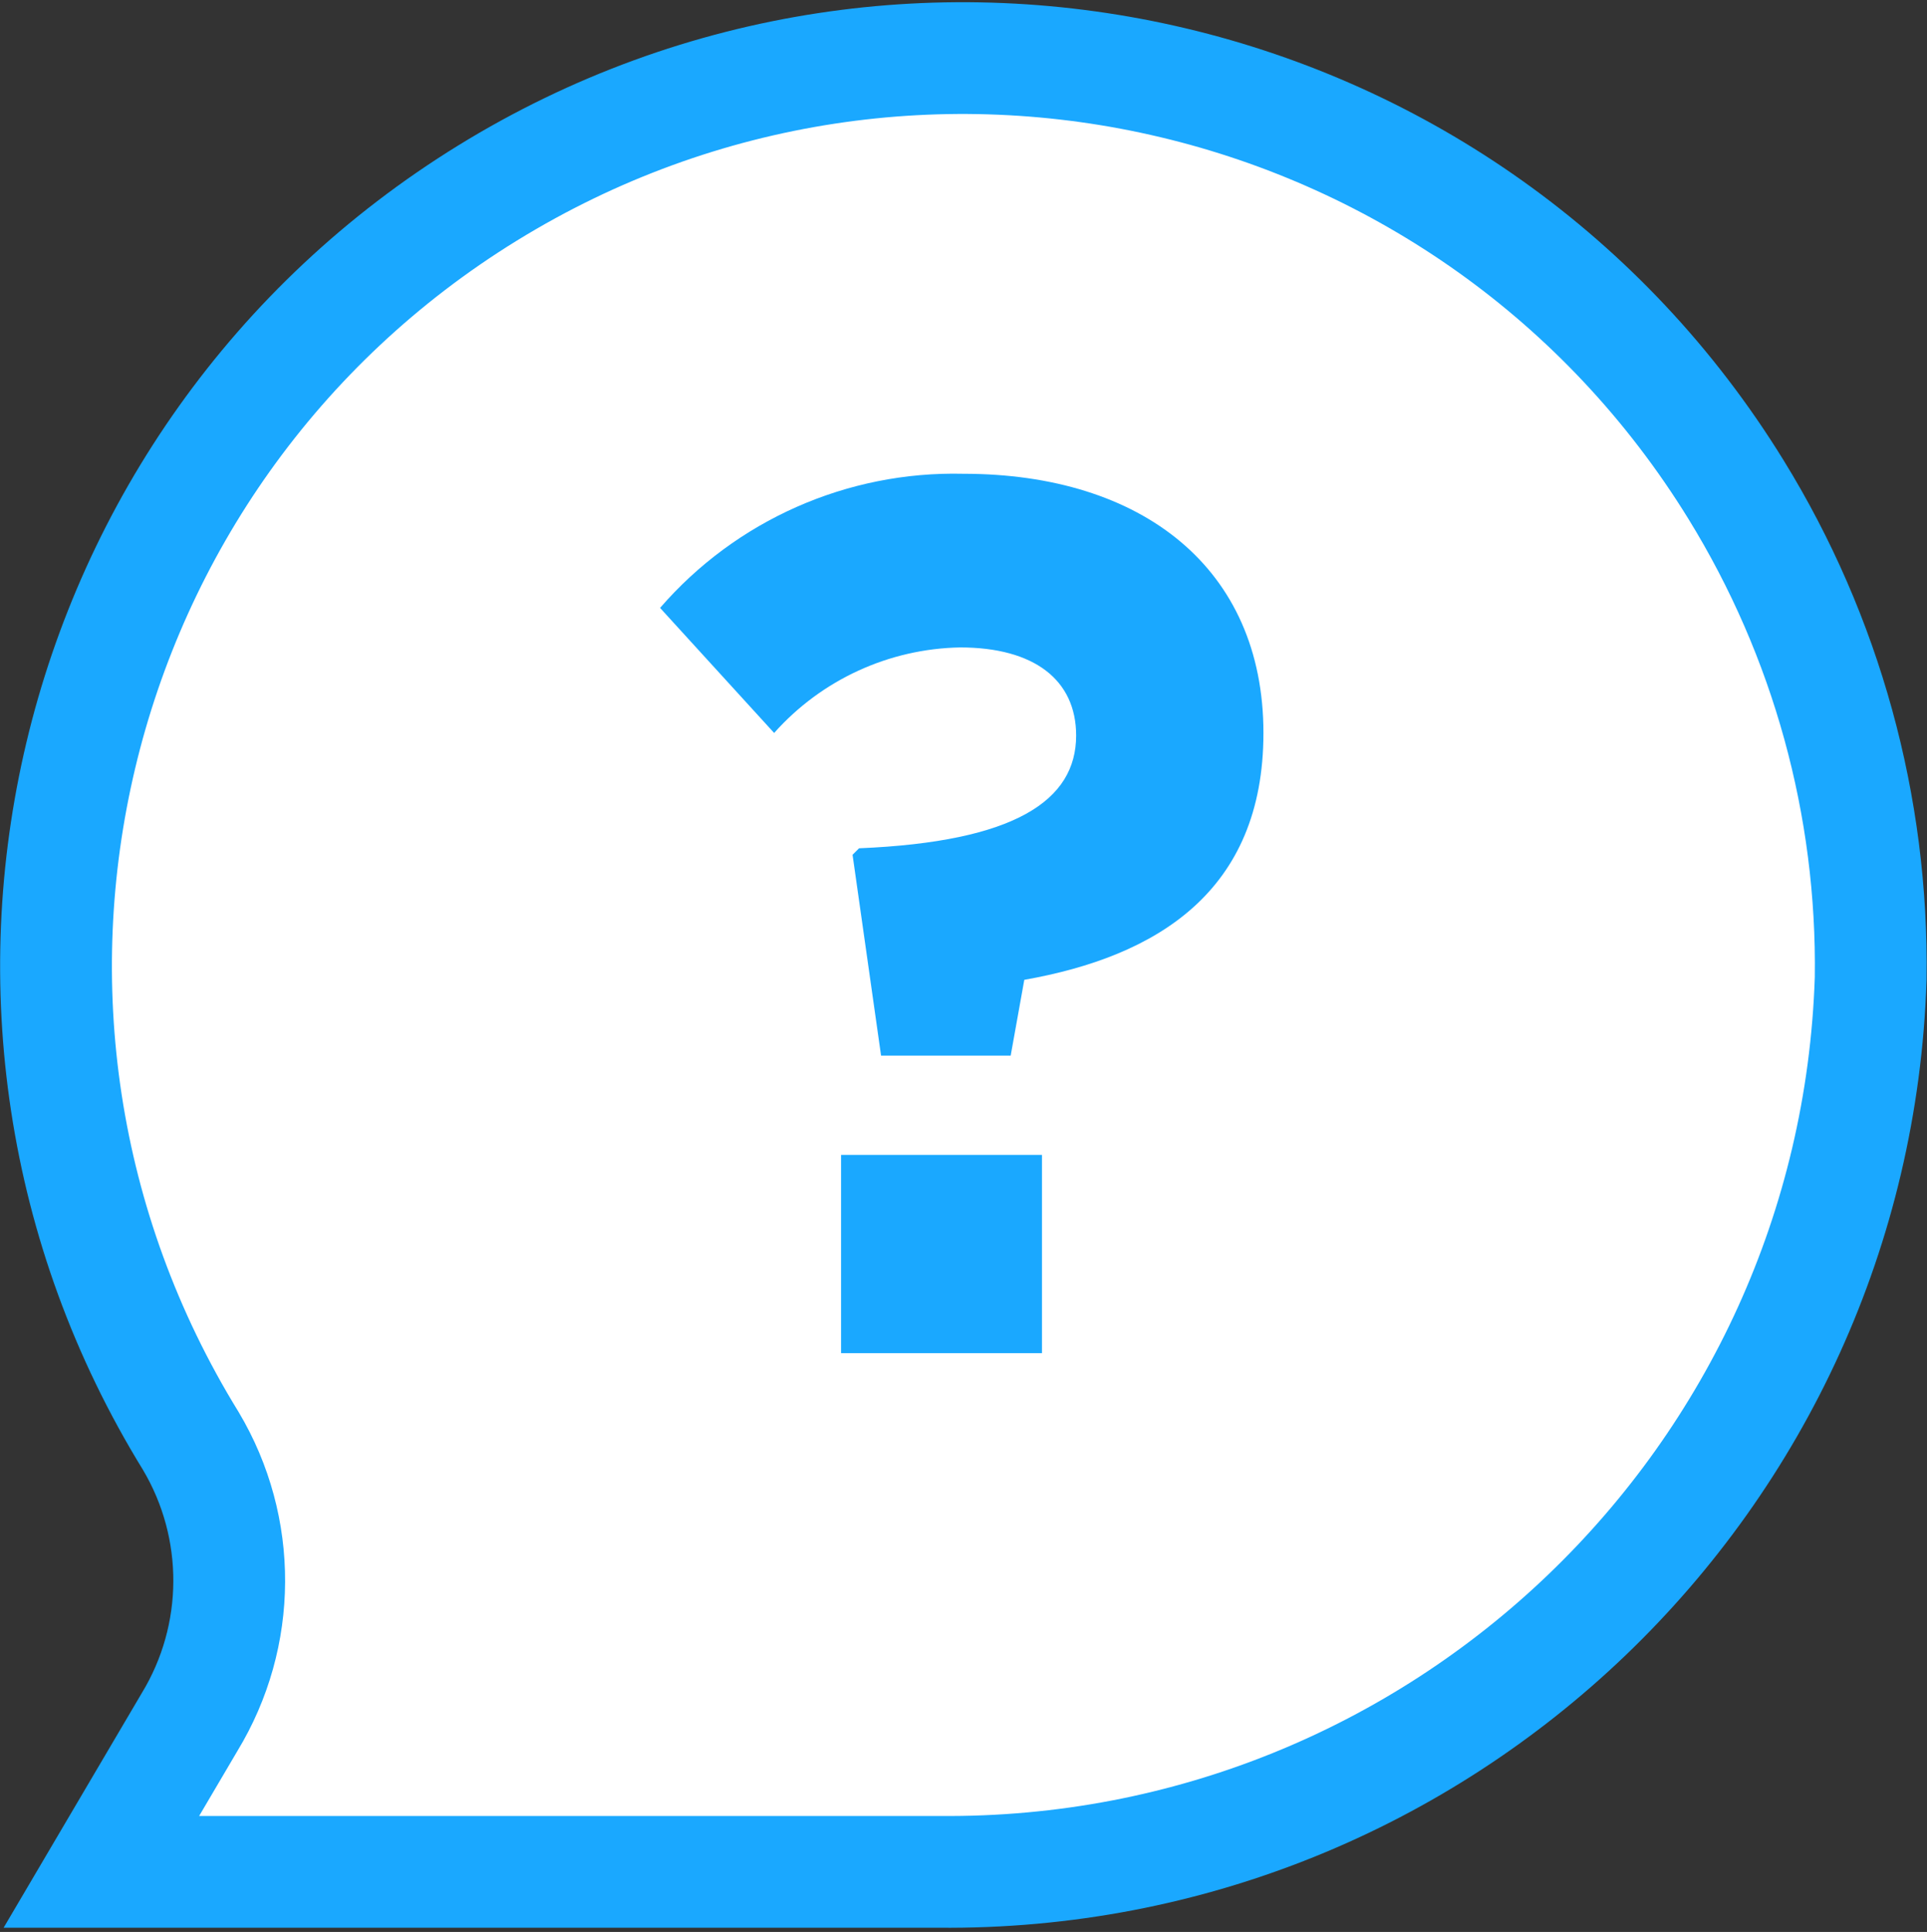 <?xml version="1.0" encoding="UTF-8"?>
<svg width="362px" height="363px" viewBox="0 0 362 363" version="1.1" xmlns="http://www.w3.org/2000/svg" xmlns:xlink="http://www.w3.org/1999/xlink">
    <rect x="0" y="0" width="362" height="363" fill="#333333" stroke="none"/>
    <!-- Generator: Sketch 50.2 (55047) - http://www.bohemiancoding.com/sketch -->
    <title>reason</title>
    <desc>Created with Sketch.</desc>
    <defs></defs>
    <g id="Page-1" stroke="none" stroke-width="1" fill="none" fill-rule="evenodd">
        <g id="edit-experience-copy-4" transform="translate(-1715, -837)" fill-rule="nonzero">
            <g id="reason" transform="translate(1725, 847)">
                <g id="Group-20">
                    <path d="M25.845,260.751 C-23.498,180.593 1.472,75.6 81.629,26.245 C161.786,-23.11 266.779,1.859 316.135,82.017 C333.118,109.592 341.884,141.441 341.421,173.825 C338.377,268.068 260.631,342.625 166.351,341.712 L9.045,341.712 L25.602,313.589 C35.463,297.372 35.549,277.052 25.845,260.751 Z" id="Shape" stroke="#1AA8FF" stroke-width="21" fill="#FFFFFF"></path>
                    <path d="M192.16,128.206 C192.16,140.381 180.716,148.172 151.375,149.39 L150.158,150.607 L155.515,188.348 L179.864,188.348 L182.421,174.104 C207.257,169.721 227.345,157.547 227.345,127.719 C227.345,96.796 204.579,79.021 170.977,79.021 C149.172,78.497 128.281,87.738 114,104.222 L135.427,127.719 C144.327,117.724 156.988,111.892 170.368,111.649 C184.246,111.649 192.16,117.736 192.16,128.206 Z" id="Shape" fill="#1AA8FF"></path>
                    <rect id="Rectangle-path" fill="#1AA8FF" x="148" y="207" width="37.741" height="37.254"></rect>
                </g>
            </g>
        </g>
    </g>
</svg>